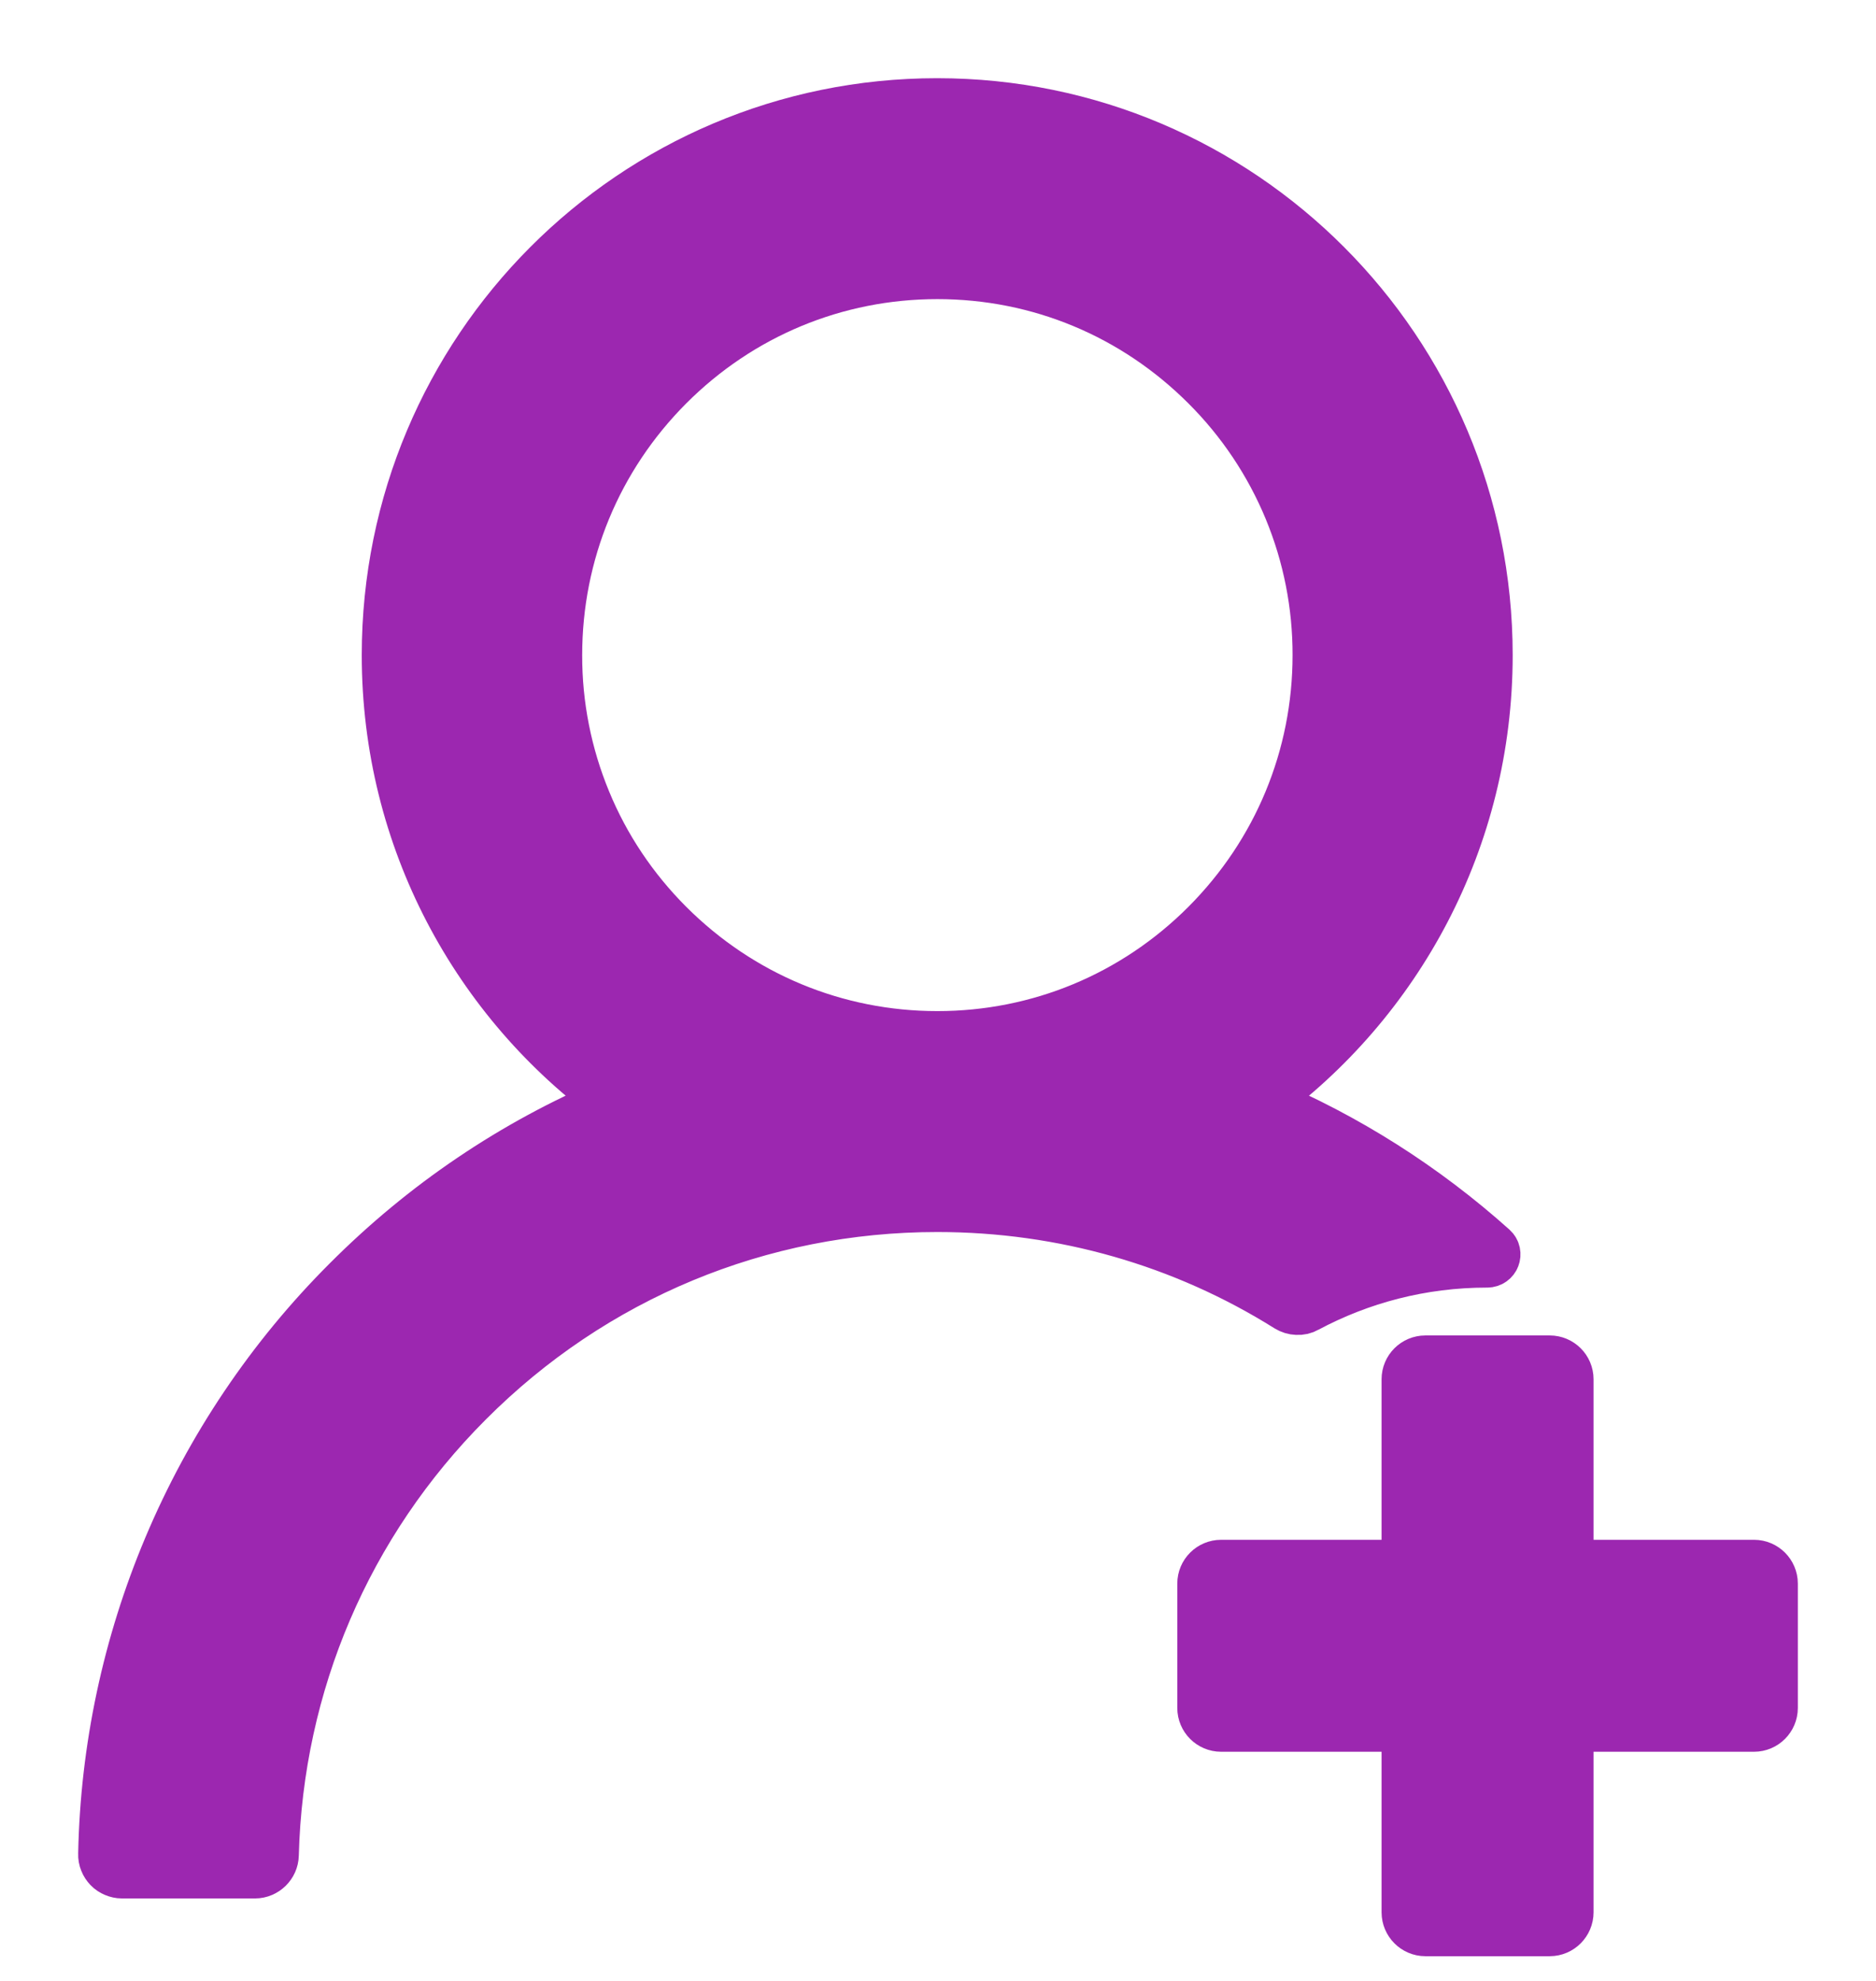<svg width="18" height="19" viewBox="0 0 18 19" fill="none" xmlns="http://www.w3.org/2000/svg">
<path d="M12.532 12.534C13.048 12.258 13.638 12.1 14.267 12.1H14.269C14.333 12.1 14.363 12.023 14.316 11.98C13.662 11.394 12.915 10.92 12.106 10.579C12.098 10.574 12.089 10.572 12.081 10.568C13.404 9.607 14.264 8.046 14.264 6.284C14.264 3.365 11.904 1 8.992 1C6.079 1 3.721 3.365 3.721 6.284C3.721 8.046 4.581 9.607 5.907 10.568C5.898 10.572 5.89 10.574 5.881 10.579C4.929 10.981 4.074 11.559 3.339 12.296C2.609 13.025 2.027 13.89 1.626 14.842C1.233 15.774 1.02 16.772 1 17.784C0.999 17.807 1.003 17.829 1.012 17.851C1.02 17.872 1.033 17.891 1.048 17.907C1.064 17.924 1.083 17.936 1.104 17.945C1.125 17.954 1.148 17.959 1.17 17.959H2.447C2.538 17.959 2.615 17.884 2.617 17.793C2.66 16.148 3.318 14.607 4.483 13.44C5.687 12.232 7.289 11.567 8.994 11.567C10.202 11.567 11.361 11.902 12.36 12.528C12.386 12.544 12.415 12.553 12.445 12.554C12.476 12.556 12.506 12.549 12.532 12.534ZM8.994 9.948C8.018 9.948 7.1 9.567 6.407 8.874C6.067 8.534 5.796 8.131 5.613 7.686C5.429 7.241 5.335 6.765 5.336 6.284C5.336 5.306 5.717 4.385 6.407 3.693C7.098 3.001 8.016 2.619 8.994 2.619C9.972 2.619 10.888 3.001 11.58 3.693C11.921 4.033 12.191 4.437 12.375 4.881C12.559 5.326 12.653 5.802 12.652 6.284C12.652 7.261 12.27 8.182 11.58 8.874C10.888 9.567 9.969 9.948 8.994 9.948ZM16.83 15.019H15.04V13.229C15.04 13.135 14.963 13.059 14.87 13.059H13.676C13.583 13.059 13.506 13.135 13.506 13.229V15.019H11.716C11.623 15.019 11.546 15.095 11.546 15.189V16.382C11.546 16.476 11.623 16.552 11.716 16.552H13.506V18.342C13.506 18.436 13.583 18.513 13.676 18.513H14.87C14.963 18.513 15.04 18.436 15.04 18.342V16.552H16.83C16.923 16.552 17 16.476 17 16.382V15.189C17 15.095 16.923 15.019 16.83 15.019Z" fill="#9C27B0" stroke="#9C27B0" stroke-width="0.5"/>
</svg>
